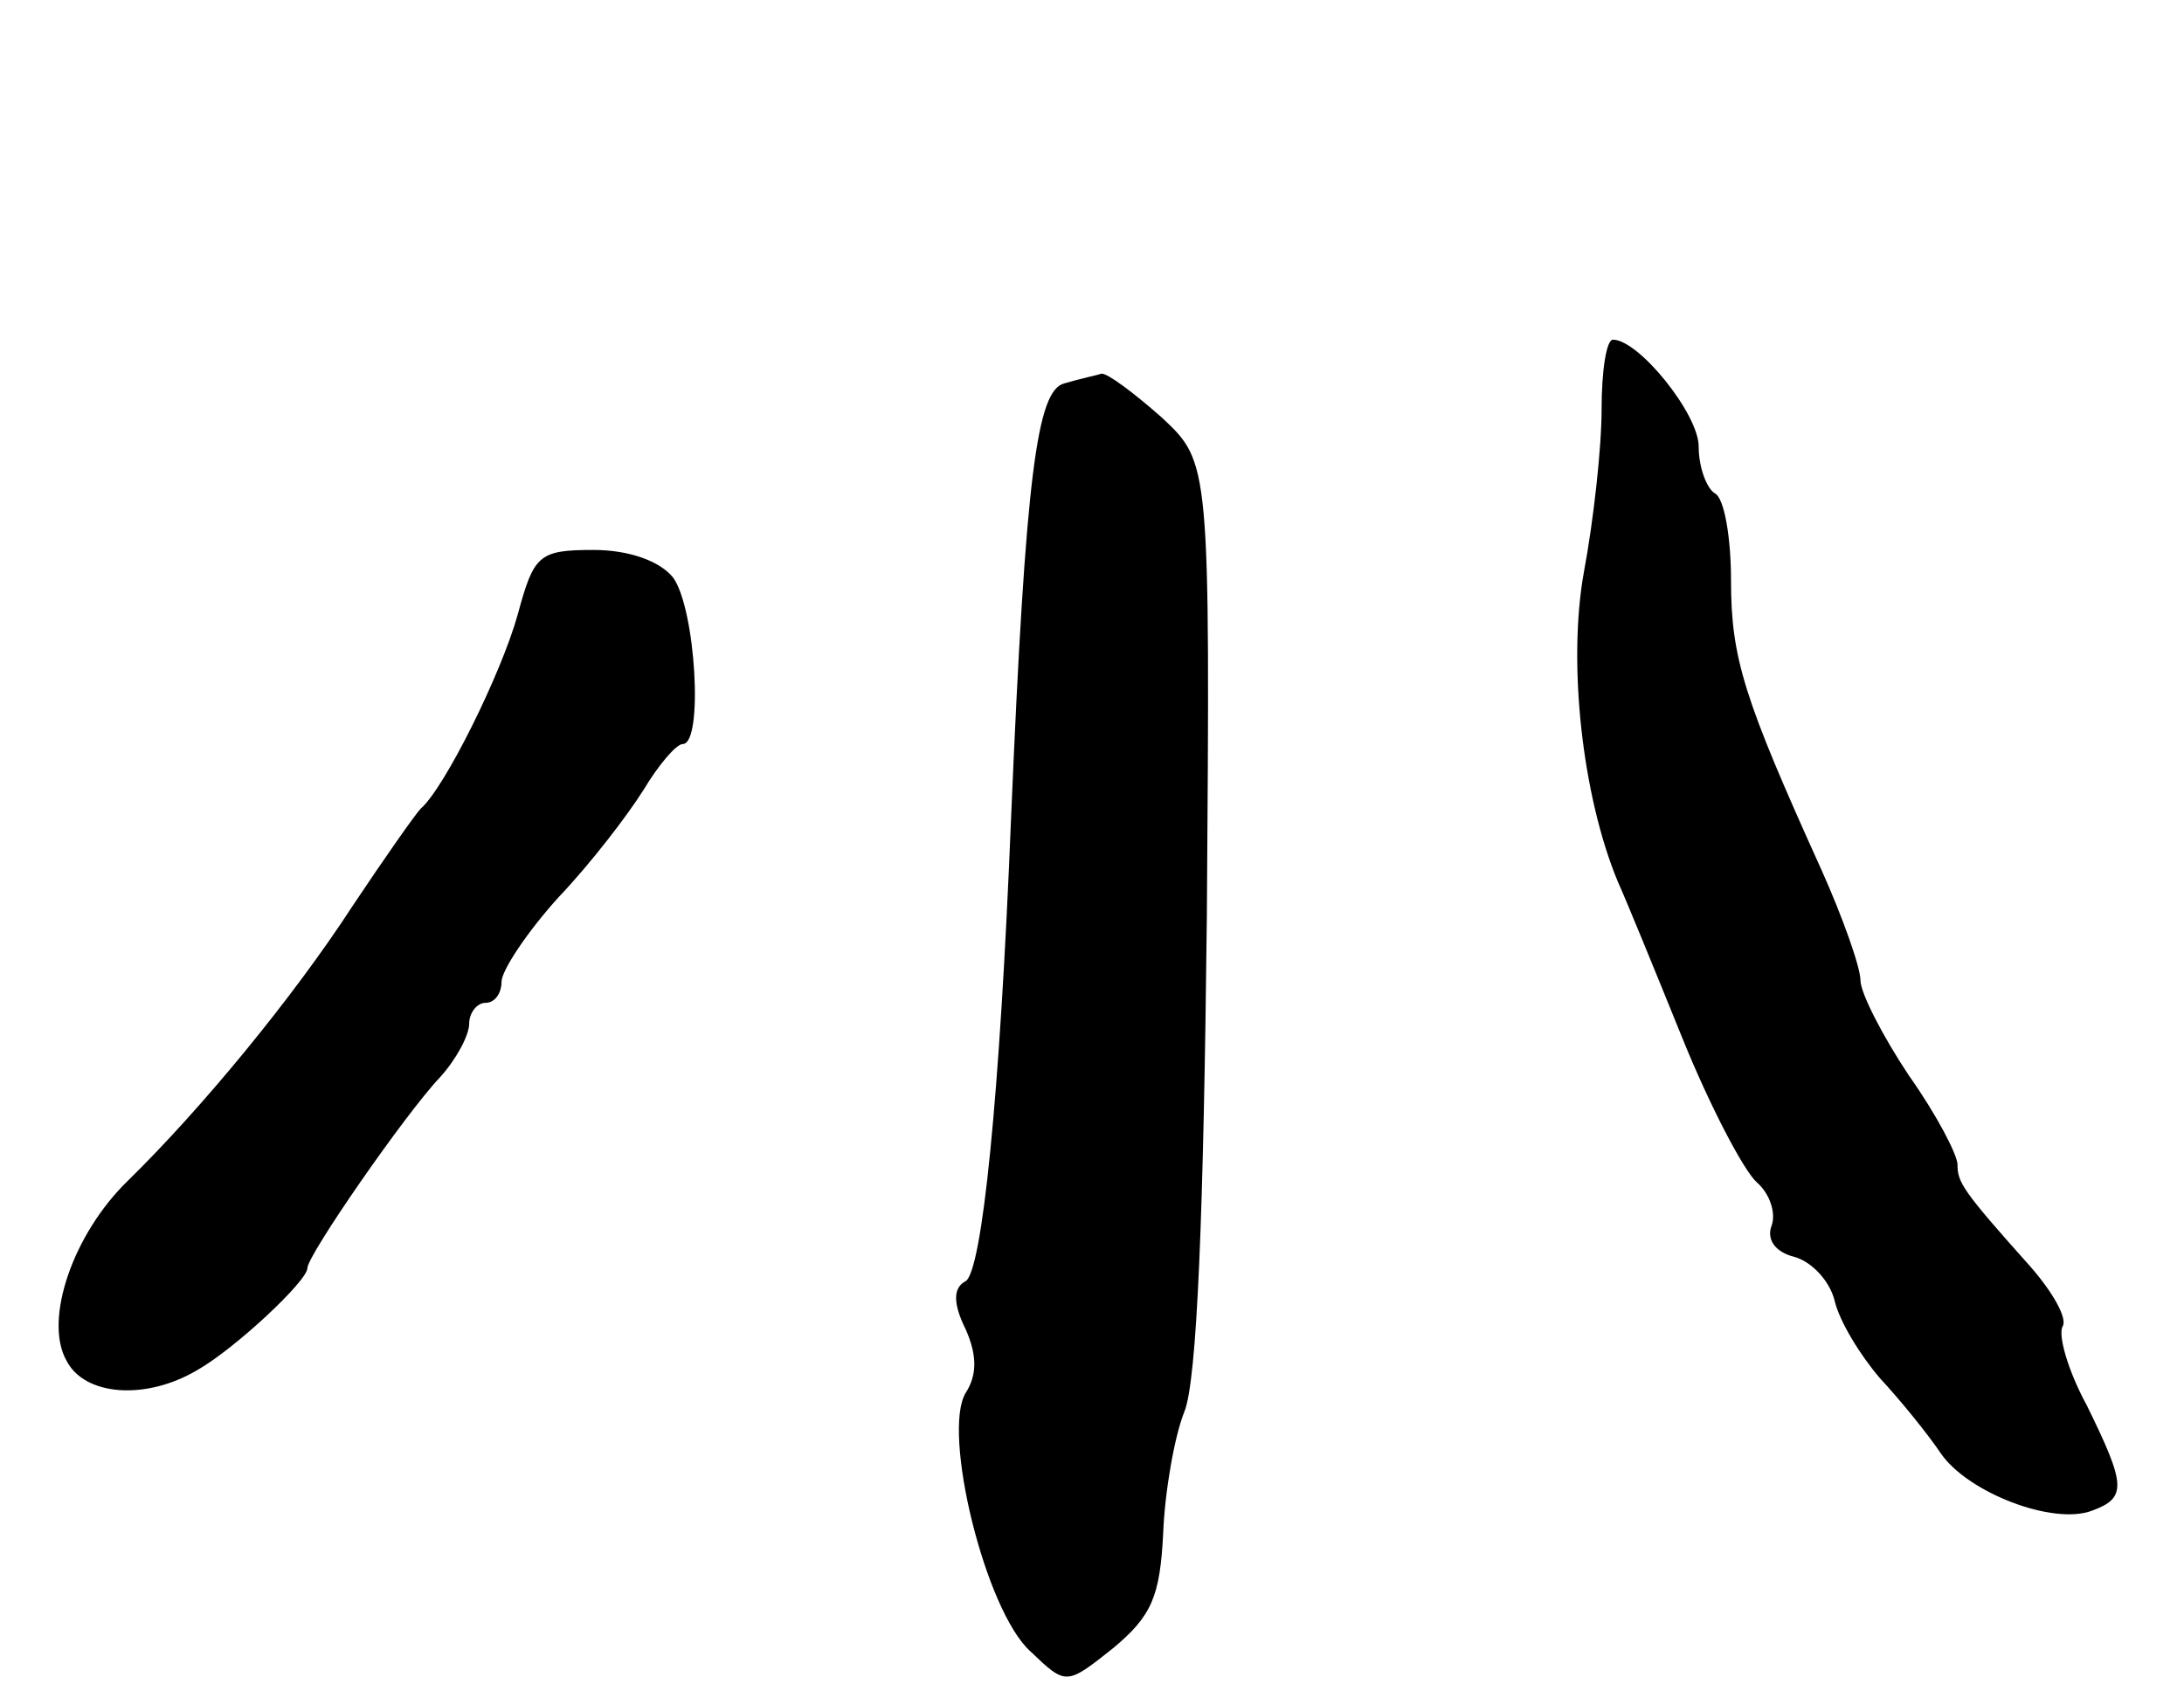 <svg version="1.0" xmlns="http://www.w3.org/2000/svg"
 width="135pt" height="105pt" viewBox="0 0 135 105"
 preserveAspectRatio="xMidYMid meet">
<g transform="translate(0,105) scale(0.1,-0.1)"
fill="#000000" stroke="none">
<path d="M990 797 c0 -24 -5 -69 -11 -101 -10 -56 -1 -138 21 -191 5 -11 23
-55 40 -97 17 -42 38 -82 46 -89 8 -7 12 -19 9 -27 -3 -8 2 -16 14 -19 11 -3
22 -15 25 -27 3 -13 16 -34 28 -48 13 -14 30 -35 38 -47 17 -24 69 -44 93 -35
22 8 21 16 -3 65 -12 22 -18 44 -15 49 3 5 -6 21 -20 37 -42 47 -45 52 -45 63
0 6 -13 31 -30 55 -16 24 -30 51 -30 59 0 8 -11 39 -24 68 -48 106 -56 131
-56 179 0 26 -4 51 -10 54 -5 3 -10 16 -10 29 0 20 -37 66 -53 66 -4 0 -7 -19
-7 -43z"/>
<path d="M658 813 c-17 -4 -24 -56 -33 -268 -7 -175 -18 -280 -28 -287 -8 -4
-8 -14 0 -30 7 -16 7 -28 0 -39 -15 -24 12 -135 40 -160 22 -21 22 -21 51 2
24 20 29 32 31 71 1 26 7 60 13 75 8 19 12 123 14 307 2 280 2 280 -28 308
-17 15 -33 27 -37 27 -3 -1 -13 -3 -23 -6z"/>
<path d="M320 670 c-10 -36 -45 -107 -60 -120 -3 -3 -22 -30 -42 -60 -37 -57
-94 -126 -139 -170 -34 -33 -52 -86 -38 -111 11 -22 49 -25 81 -6 23 13 68 55
68 63 0 8 61 96 82 118 10 11 18 26 18 33 0 7 5 13 10 13 6 0 10 6 10 13 0 7
16 31 35 52 20 21 43 51 53 67 9 15 20 28 24 28 13 0 8 84 -6 103 -8 10 -27
17 -49 17 -34 0 -37 -3 -47 -40z"/>
</g>
</svg>
